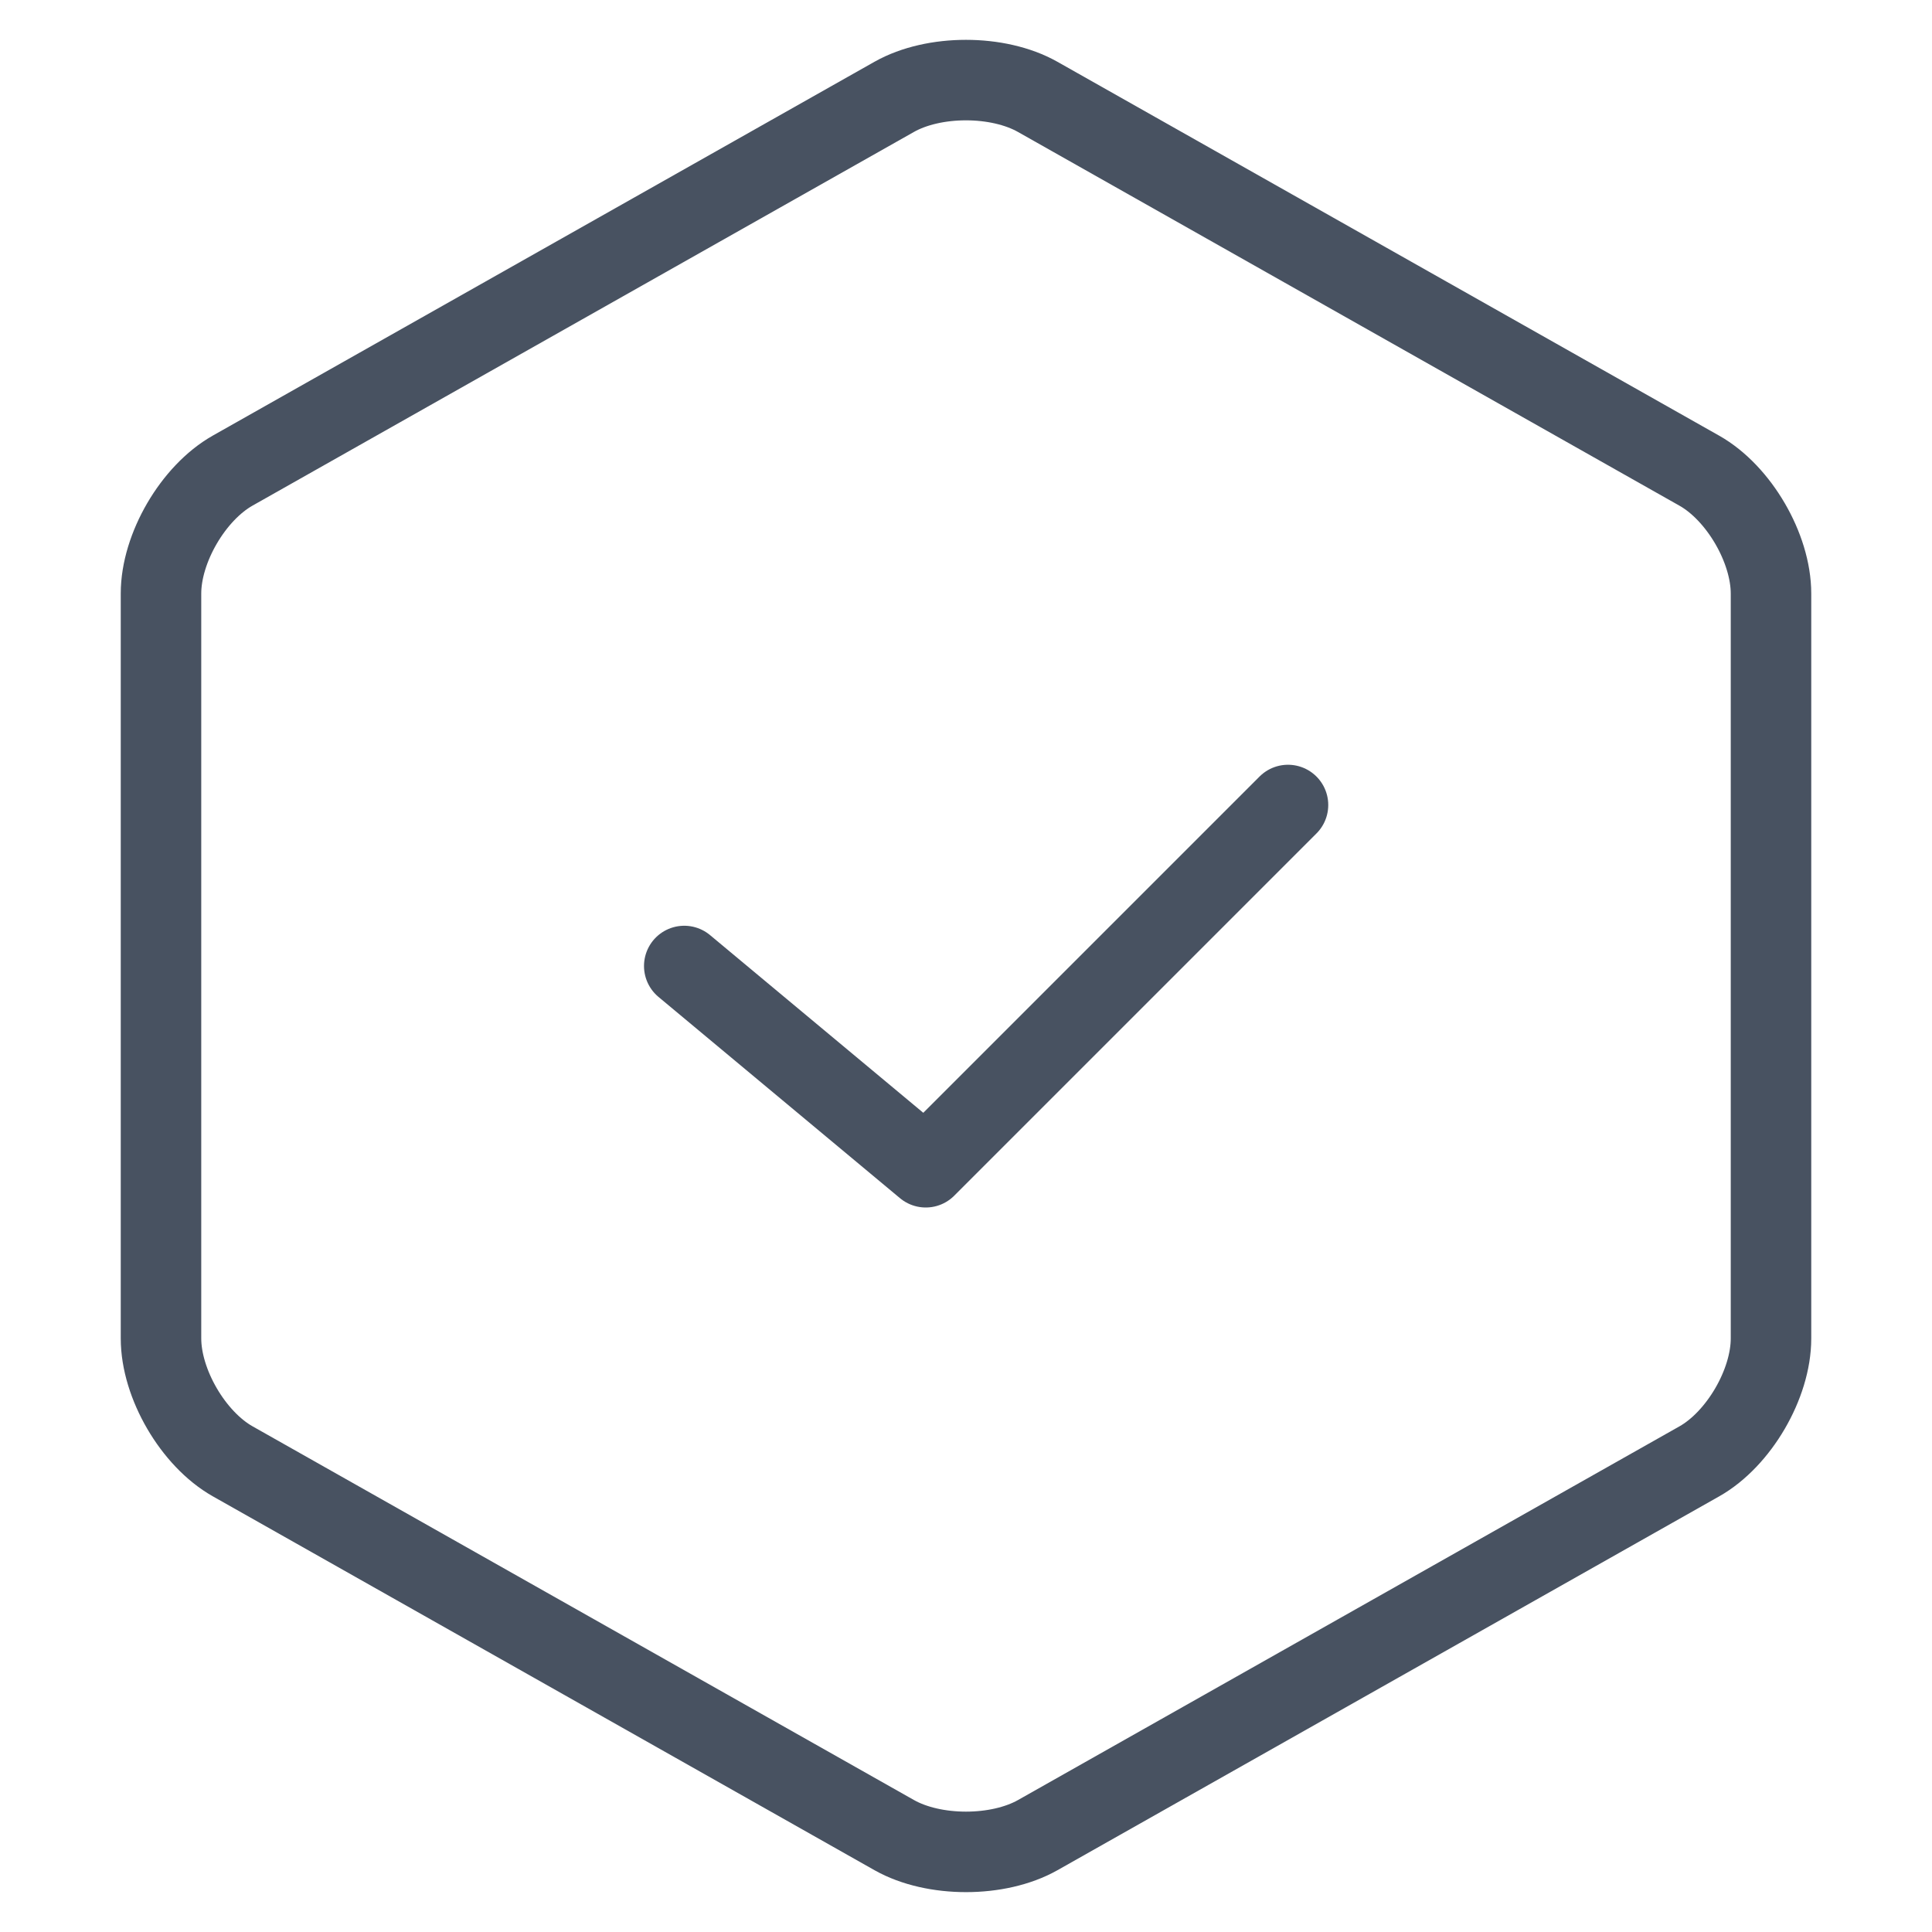 <svg width="48" height="48" viewBox="0 0 48 48" fill="none" xmlns="http://www.w3.org/2000/svg">
<path fill-rule="evenodd" clip-rule="evenodd" d="M4 14.746V33.252C4 34.382 4.799 35.751 5.781 36.306L22.219 45.594C23.201 46.148 24.799 46.148 25.781 45.594L42.219 36.307C43.201 35.752 44 34.383 44 33.254V14.747C44 13.618 43.201 12.248 42.219 11.694L25.78 2.406C24.797 1.851 23.2 1.851 22.217 2.406L5.781 11.692C4.799 12.247 4 13.616 4 14.746Z" stroke="#485261" stroke-width="2" stroke-miterlimit="79.84"/>
<path d="M17 24L23 29L32 20" stroke="#485261" stroke-width="2" stroke-miterlimit="79.84" stroke-linecap="round" stroke-linejoin="round"/>
</svg>
